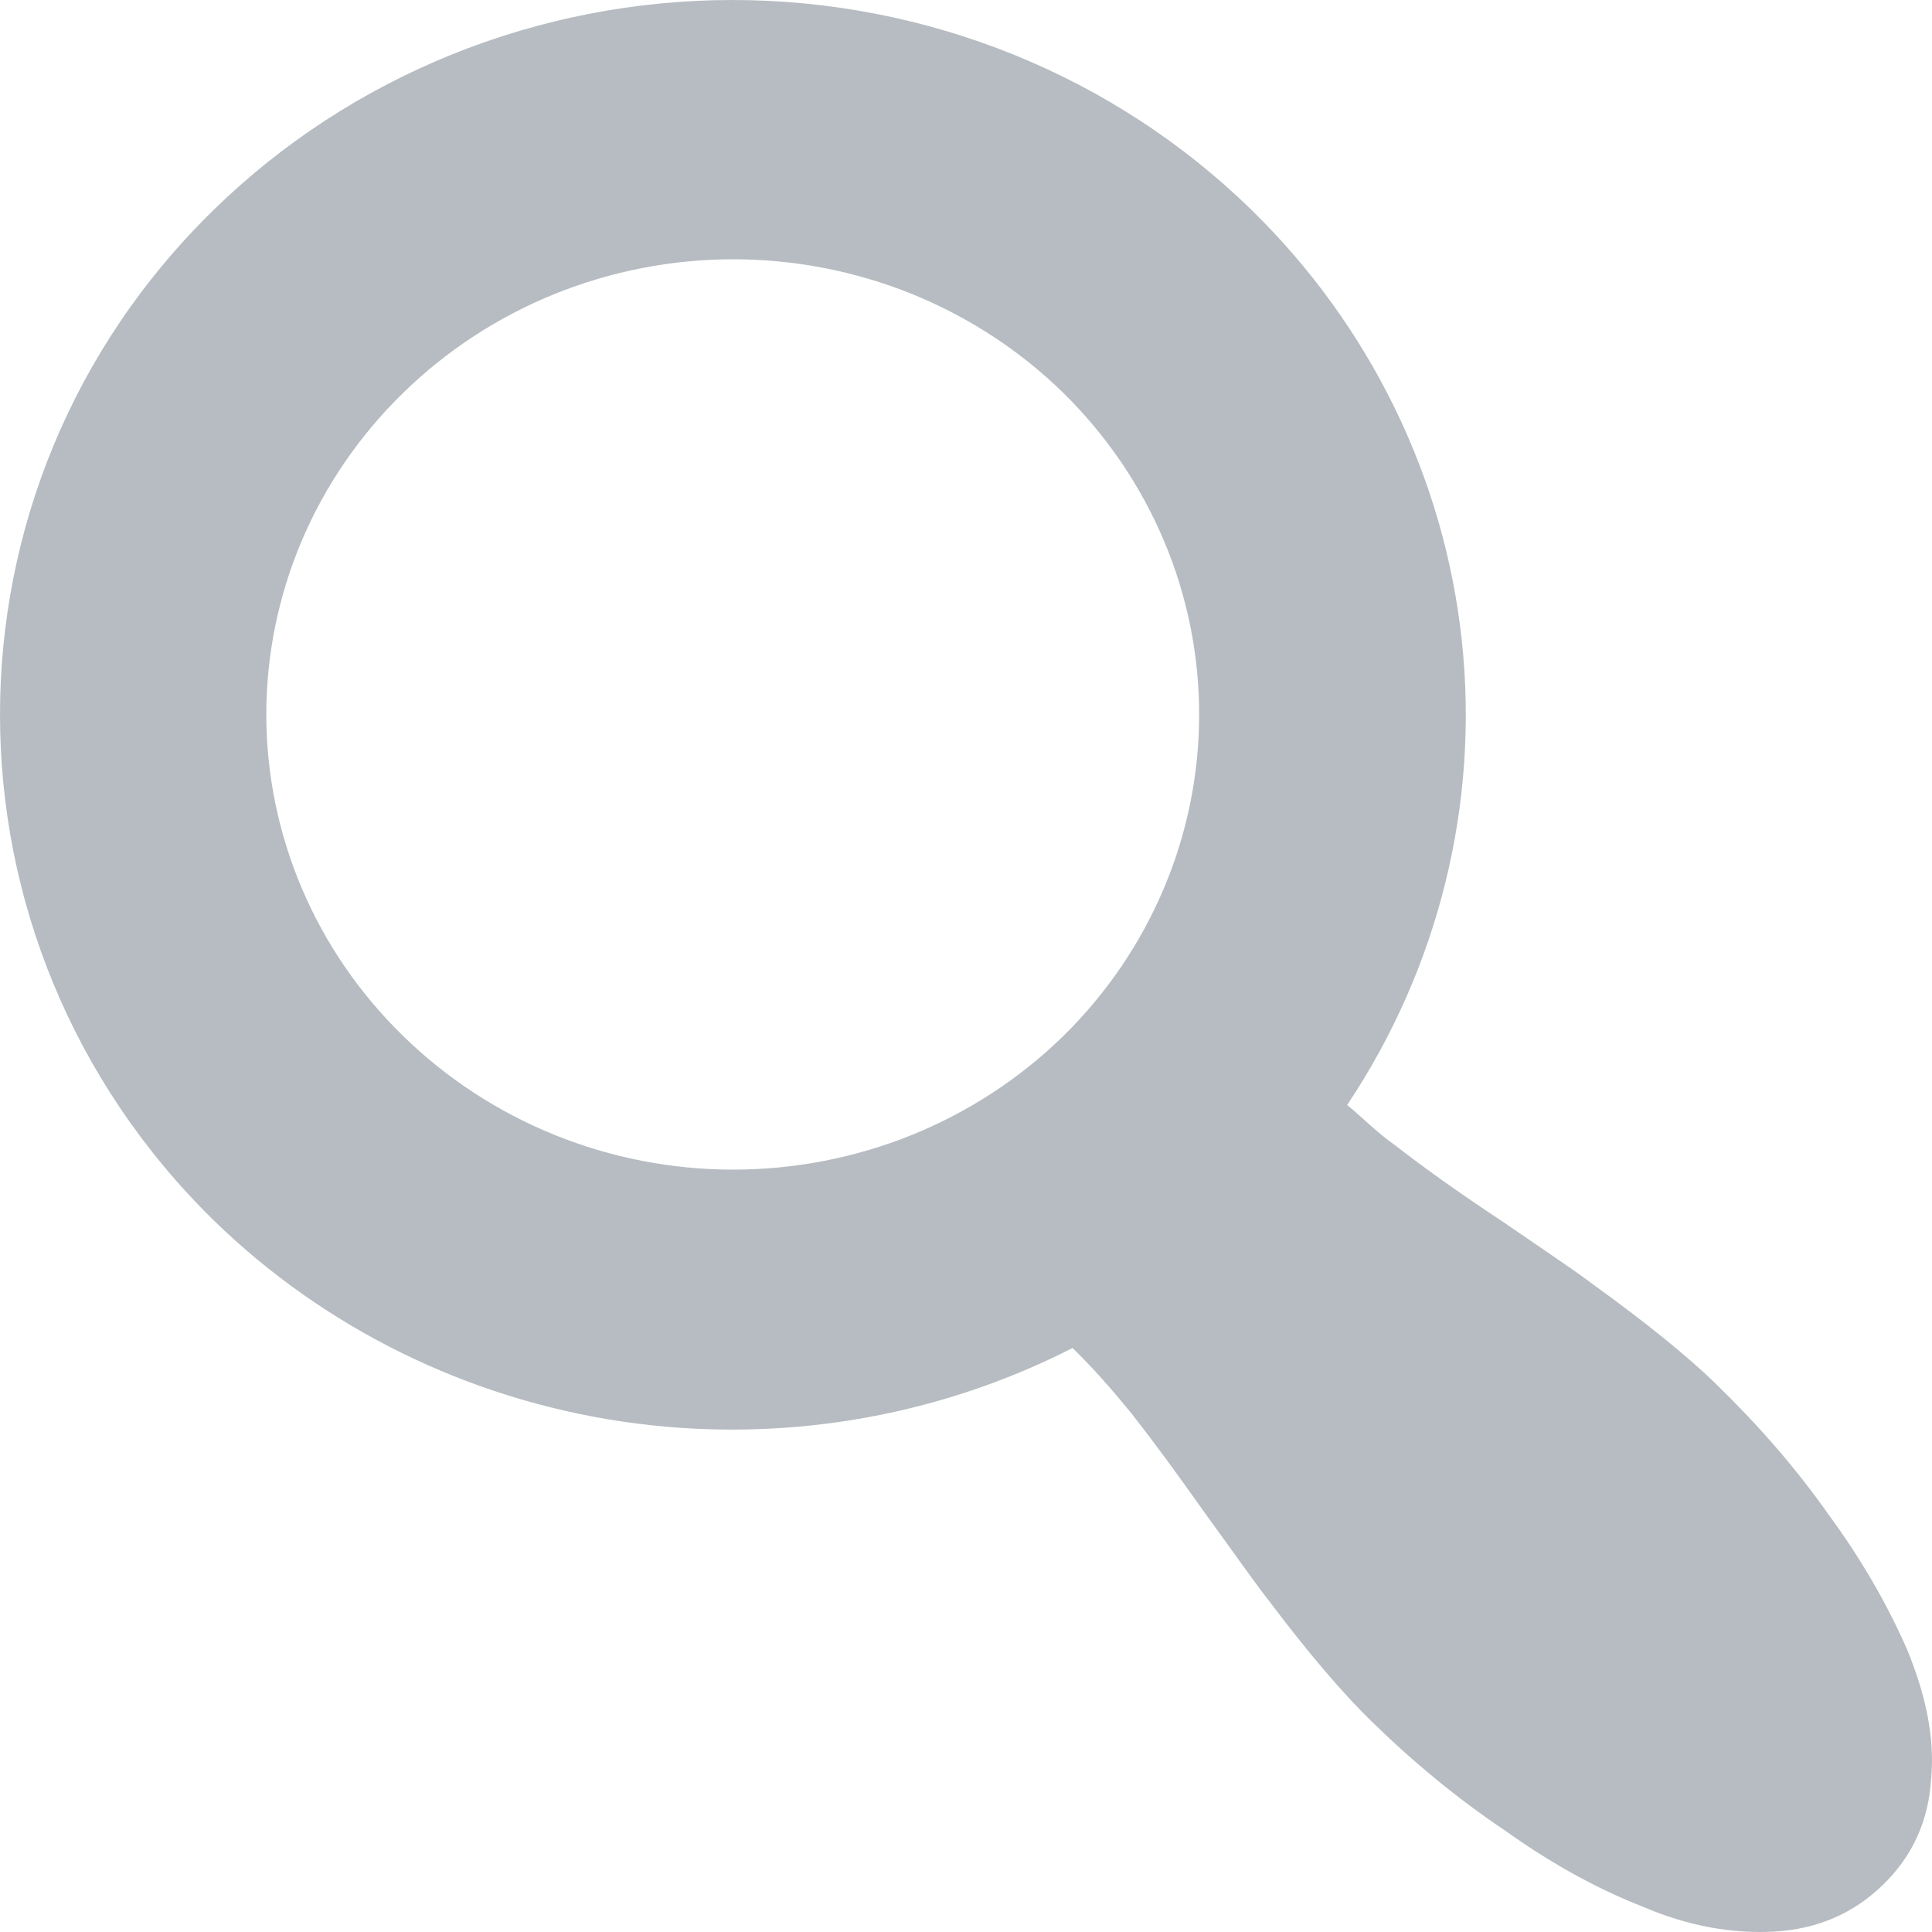 <svg width="25" height="25" viewBox="0 0 25 25" fill="none" xmlns="http://www.w3.org/2000/svg">
<path opacity="0.5" d="M16.19 2.712C17.727 4.212 18.69 6.182 18.916 8.291C19.142 10.4 18.618 12.521 17.432 14.299C17.639 14.467 17.812 14.652 18.053 14.82C18.398 15.089 18.864 15.425 19.451 15.812C20.037 16.215 20.417 16.468 20.589 16.602C21.314 17.124 21.849 17.561 22.211 17.914C22.763 18.452 23.246 19.007 23.66 19.596C24.091 20.184 24.419 20.756 24.678 21.345C24.919 21.933 25.04 22.488 24.988 23.026C24.954 23.564 24.747 24.018 24.367 24.388C23.988 24.758 23.522 24.96 22.97 24.994C22.435 25.027 21.849 24.927 21.262 24.674C20.658 24.439 20.054 24.102 19.468 23.682C18.864 23.278 18.295 22.808 17.743 22.27C17.381 21.916 16.932 21.395 16.414 20.706C16.242 20.487 15.983 20.117 15.604 19.596C15.224 19.058 14.914 18.637 14.637 18.284C14.361 17.948 14.137 17.695 13.879 17.443C12.088 18.357 10.045 18.69 8.047 18.394C6.048 18.097 4.199 17.187 2.769 15.795C-0.923 12.18 -0.923 6.311 2.769 2.712C3.65 1.852 4.696 1.17 5.847 0.705C6.999 0.24 8.233 0 9.479 0C10.726 0 11.96 0.24 13.112 0.705C14.263 1.17 15.309 1.852 16.19 2.712ZM13.758 13.407C14.885 12.301 15.517 10.805 15.517 9.245C15.517 7.686 14.885 6.19 13.758 5.083C13.198 4.535 12.532 4.101 11.8 3.804C11.067 3.508 10.281 3.355 9.488 3.355C8.695 3.355 7.909 3.508 7.177 3.804C6.444 4.101 5.779 4.535 5.218 5.083C4.657 5.629 4.211 6.278 3.907 6.992C3.603 7.706 3.446 8.472 3.446 9.245C3.446 10.018 3.603 10.784 3.907 11.498C4.211 12.213 4.657 12.861 5.218 13.407C5.779 13.955 6.444 14.389 7.177 14.686C7.909 14.982 8.695 15.135 9.488 15.135C10.281 15.135 11.067 14.982 11.8 14.686C12.532 14.389 13.198 13.955 13.758 13.407Z" fill="#6F7A84"/>
</svg>
